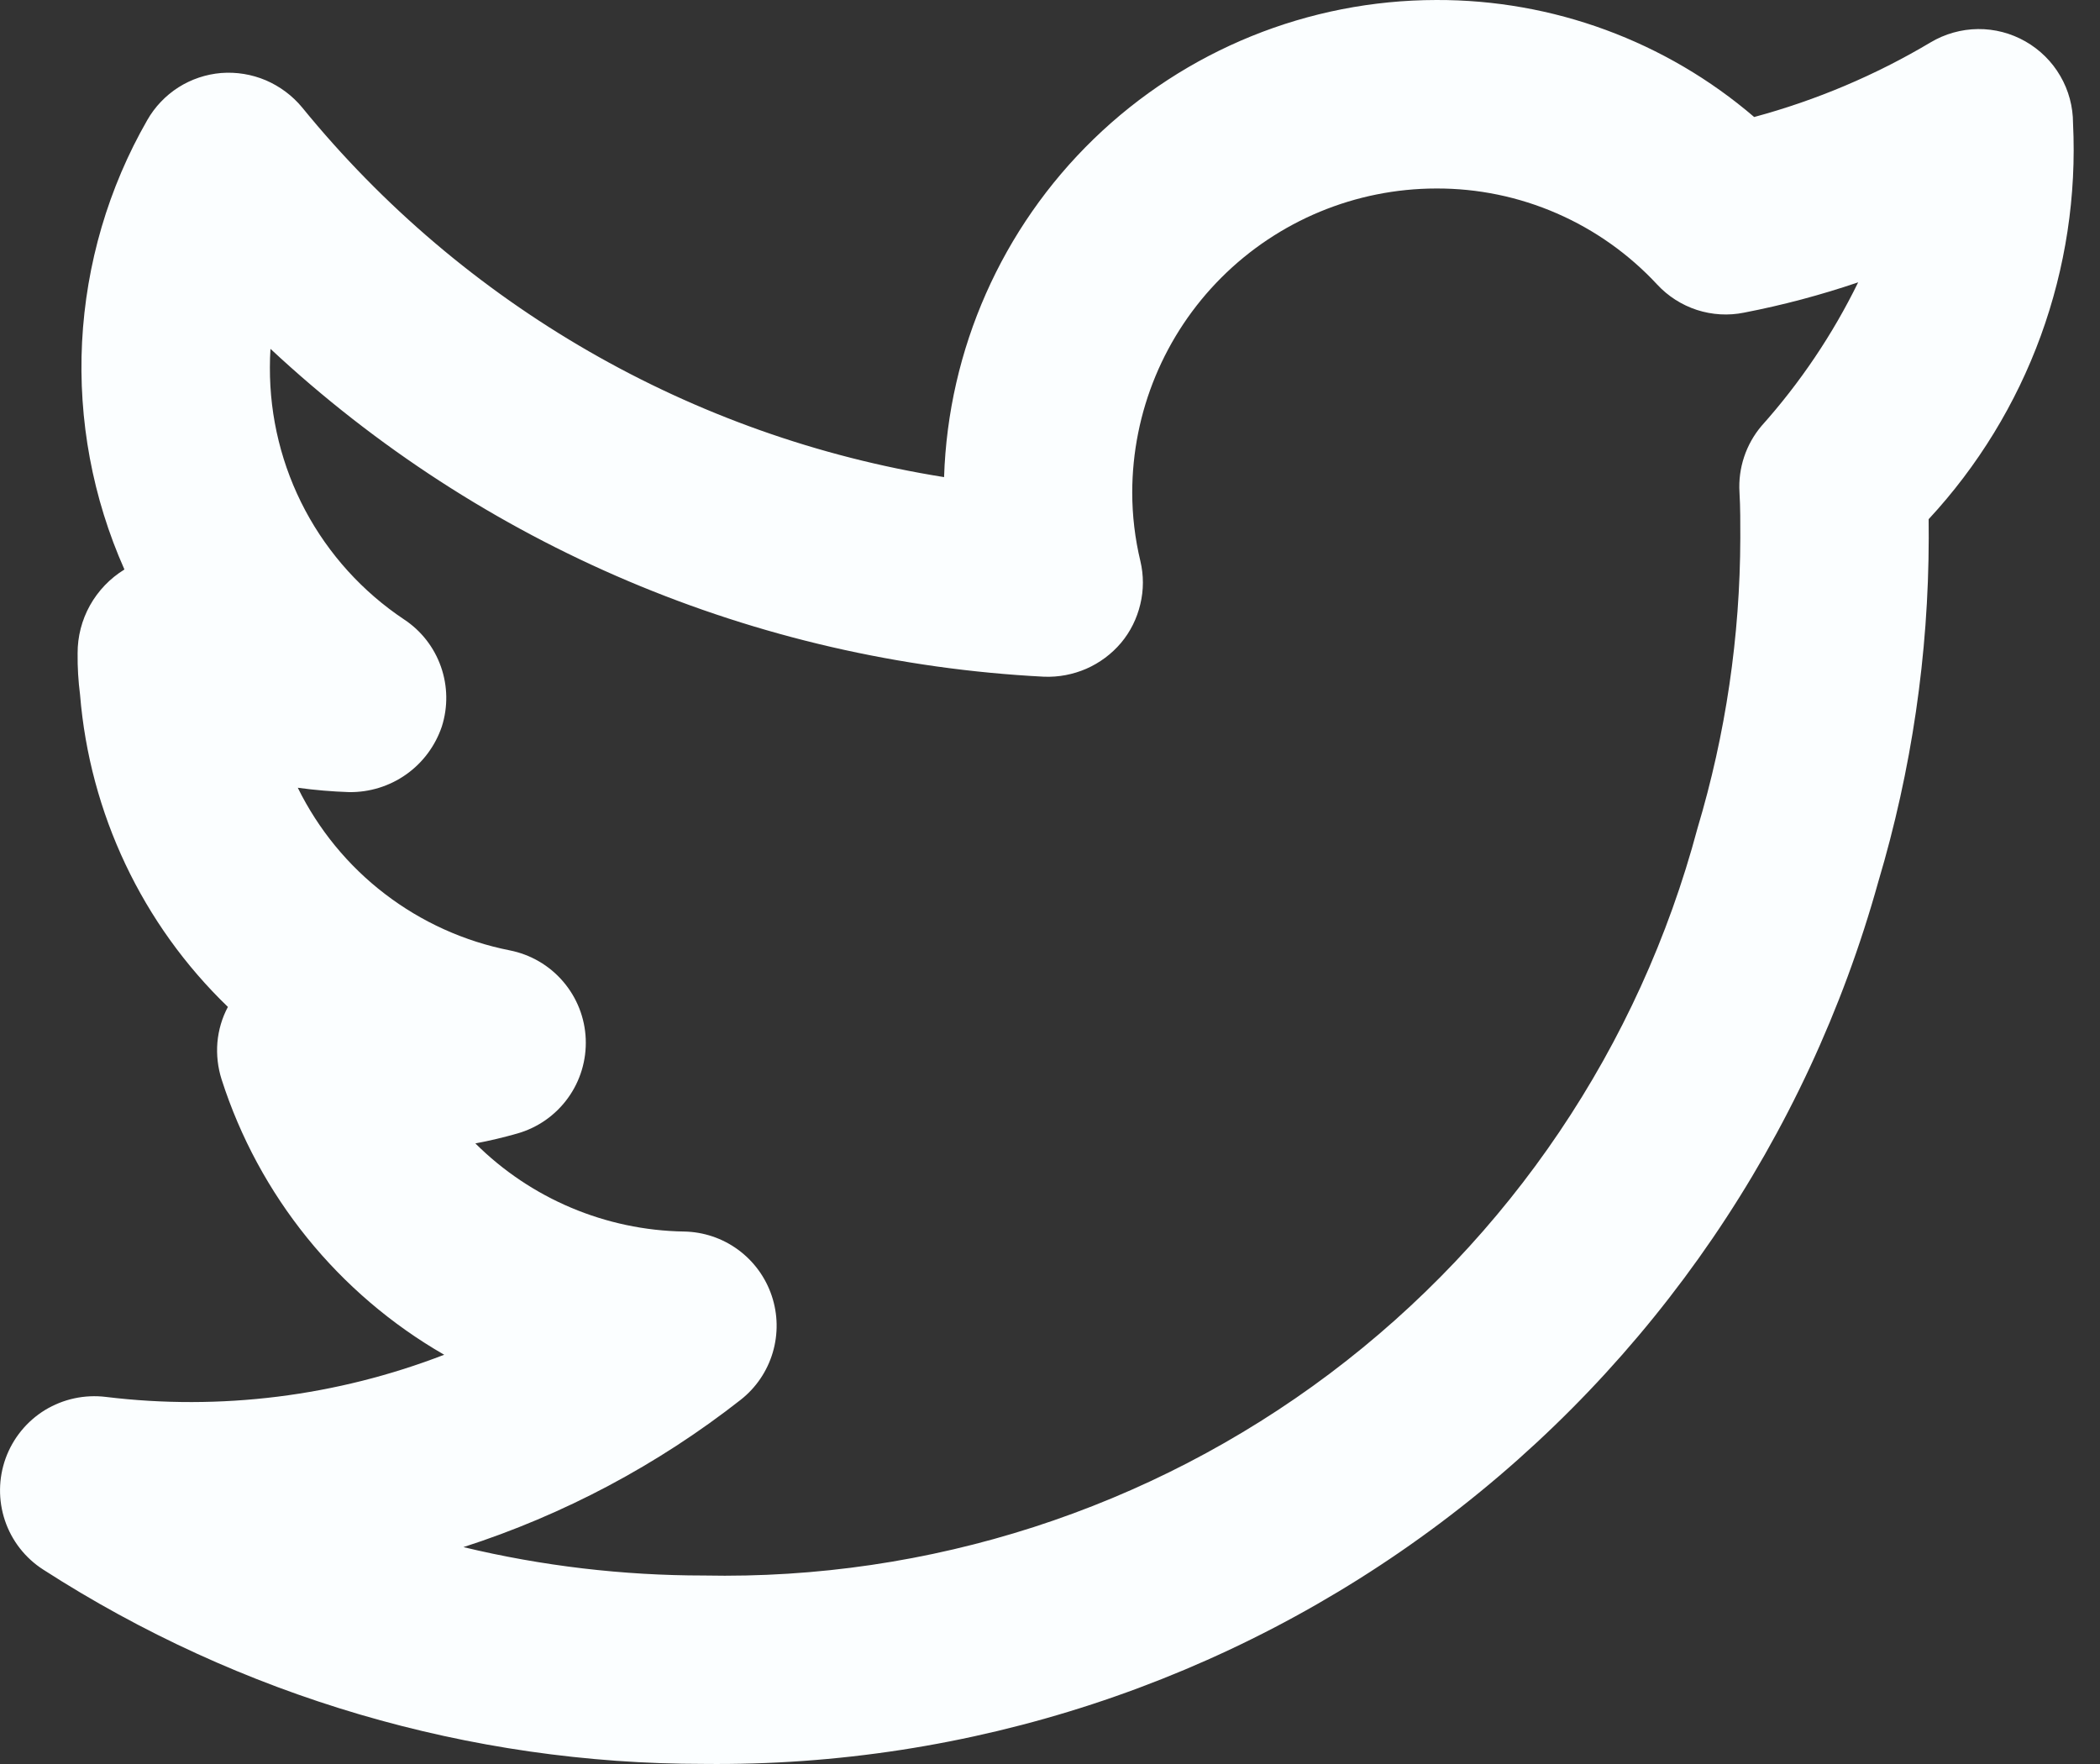 <svg width="25" height="21" viewBox="0 0 25 21" fill="none" xmlns="http://www.w3.org/2000/svg">
<rect x="0" y="0" width="25" height="21" fill="#333333" stroke="none"/>
<path d="M24.679 1.468C24.679 1.27 24.627 1.075 24.527 0.904C24.428 0.733 24.284 0.591 24.112 0.493C23.94 0.395 23.745 0.344 23.547 0.346C23.349 0.348 23.154 0.403 22.984 0.504C22.328 0.895 21.621 1.194 20.883 1.393C19.83 0.49 18.486 -0.005 17.098 3.83692e-05C15.576 0.002 14.113 0.595 13.02 1.655C11.927 2.715 11.288 4.158 11.239 5.68C8.237 5.201 5.516 3.635 3.596 1.278C3.48 1.138 3.332 1.028 3.165 0.956C2.997 0.885 2.815 0.855 2.634 0.869C2.452 0.884 2.277 0.943 2.124 1.04C1.971 1.138 1.843 1.272 1.753 1.43C1.29 2.237 1.025 3.142 0.977 4.072C0.93 5.001 1.103 5.929 1.481 6.779L1.479 6.781C1.309 6.886 1.169 7.032 1.071 7.207C0.974 7.381 0.923 7.578 0.924 7.778C0.922 7.943 0.932 8.107 0.953 8.271C1.068 9.682 1.693 11.004 2.713 11.987C2.643 12.118 2.601 12.262 2.588 12.411C2.576 12.559 2.593 12.708 2.638 12.85C3.082 14.234 4.027 15.403 5.288 16.128C4.007 16.623 2.624 16.796 1.261 16.63C1.009 16.599 0.753 16.654 0.536 16.786C0.319 16.919 0.154 17.122 0.067 17.361C-0.019 17.6 -0.022 17.861 0.059 18.102C0.14 18.343 0.301 18.549 0.515 18.686C2.86 20.197 5.59 21 8.378 20.999C11.541 21.035 14.627 20.024 17.155 18.125C19.684 16.225 21.514 13.543 22.361 10.496C22.757 9.168 22.959 7.79 22.961 6.405C22.961 6.332 22.961 6.256 22.96 6.181C23.546 5.549 24 4.807 24.295 3.998C24.59 3.188 24.721 2.328 24.679 1.468ZM20.97 5.071C20.785 5.29 20.691 5.572 20.708 5.859C20.719 6.044 20.718 6.23 20.718 6.405C20.715 7.576 20.544 8.74 20.208 9.861C19.517 12.454 17.975 14.74 15.83 16.353C13.685 17.965 11.061 18.811 8.378 18.756C7.415 18.756 6.454 18.643 5.517 18.418C6.712 18.033 7.83 17.439 8.818 16.664C9 16.521 9.133 16.325 9.199 16.103C9.265 15.881 9.261 15.644 9.187 15.425C9.113 15.205 8.973 15.014 8.786 14.877C8.599 14.74 8.374 14.665 8.143 14.661C7.21 14.646 6.32 14.27 5.659 13.612C5.827 13.581 5.994 13.541 6.159 13.494C6.401 13.425 6.613 13.277 6.761 13.072C6.909 12.868 6.983 12.62 6.973 12.369C6.963 12.117 6.868 11.876 6.704 11.685C6.54 11.493 6.316 11.363 6.069 11.314C5.528 11.207 5.019 10.977 4.581 10.641C4.143 10.306 3.789 9.873 3.545 9.378C3.748 9.406 3.952 9.423 4.156 9.43C4.399 9.433 4.637 9.36 4.836 9.219C5.034 9.079 5.182 8.879 5.26 8.649C5.334 8.416 5.33 8.166 5.249 7.936C5.168 7.706 5.014 7.508 4.81 7.374C4.317 7.045 3.913 6.599 3.634 6.076C3.355 5.552 3.211 4.968 3.213 4.375C3.213 4.301 3.215 4.226 3.22 4.153C5.734 6.498 8.995 7.88 12.428 8.056C12.602 8.063 12.774 8.03 12.933 7.961C13.092 7.891 13.233 7.786 13.345 7.654C13.457 7.521 13.535 7.363 13.575 7.194C13.616 7.025 13.616 6.849 13.576 6.68C13.512 6.413 13.479 6.138 13.479 5.863C13.48 4.903 13.862 3.983 14.54 3.305C15.219 2.626 16.139 2.245 17.098 2.244C17.592 2.242 18.081 2.343 18.533 2.54C18.986 2.737 19.393 3.026 19.729 3.388C19.858 3.527 20.021 3.631 20.202 3.69C20.382 3.748 20.575 3.76 20.762 3.722C21.222 3.633 21.677 3.512 22.121 3.361C21.818 3.981 21.43 4.557 20.97 5.071Z" fill="#FBFEFF"/>
</svg>
